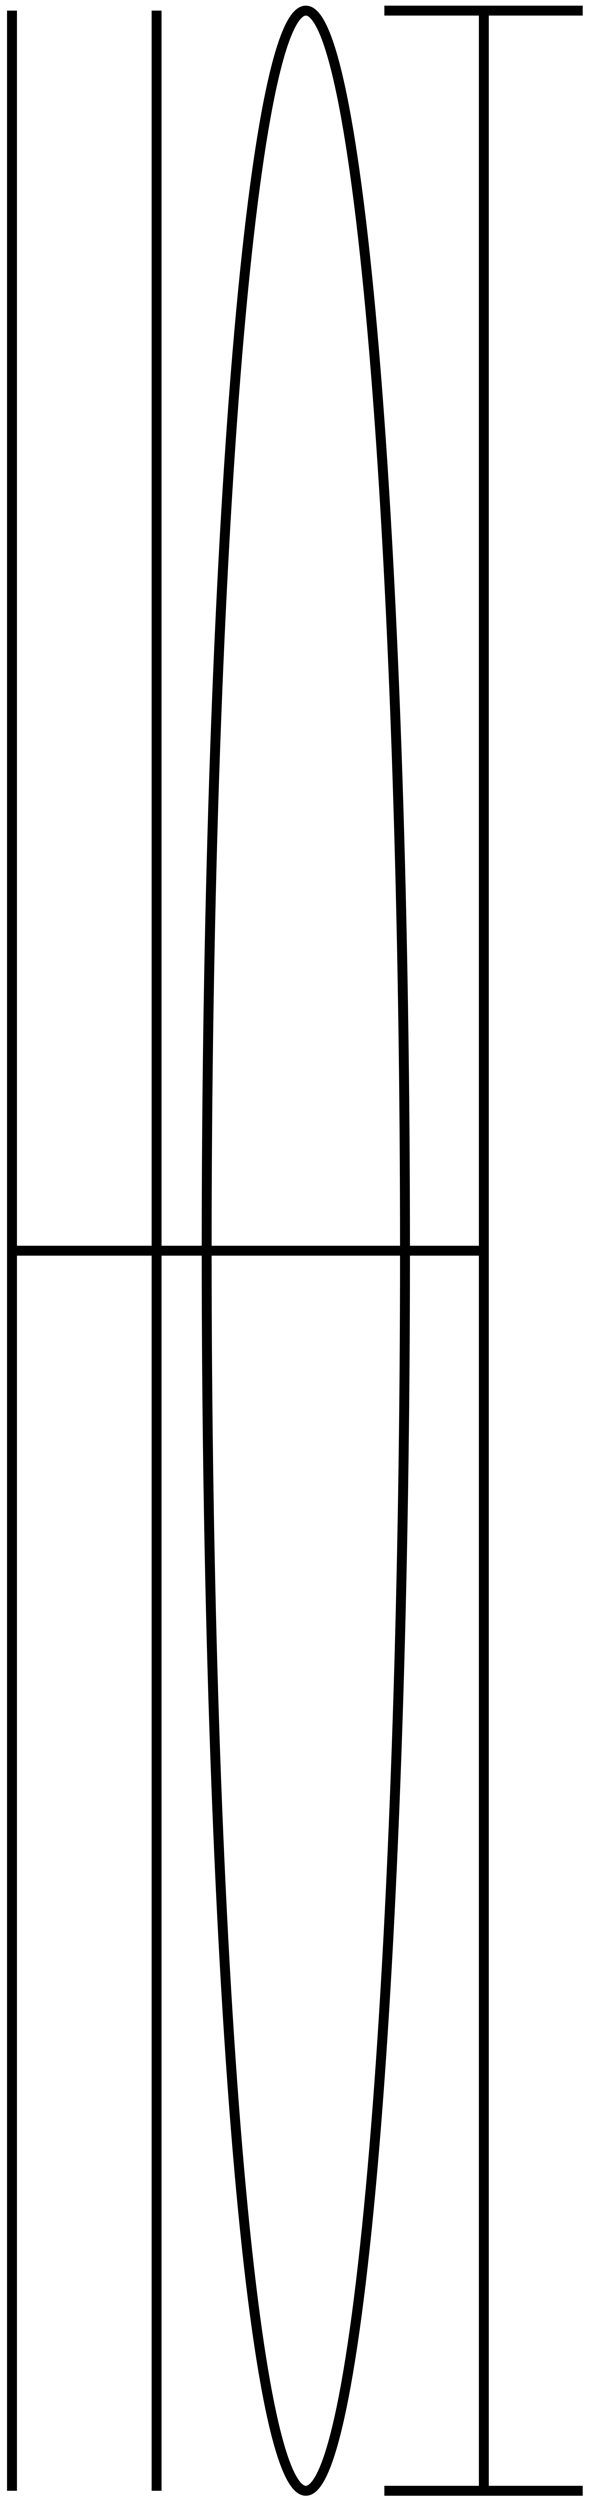 <?xml version="1.0" encoding="utf-8"?>
<!-- Generator: Adobe Illustrator 25.2.0, SVG Export Plug-In . SVG Version: 6.00 Build 0)  -->
<svg version="1.1" id="Layer_1" xmlns="http://www.w3.org/2000/svg" xmlns:xlink="http://www.w3.org/1999/xlink" x="0px" y="0px"
	 viewBox="0 0 60 252" style="enable-background:new 0 0 60 252;" xml:space="preserve">
<style type="text/css">
	.st0{fill:none;stroke:#000000;stroke-miterlimit:10;}
</style>
<line class="st0" x1="1.21" y1="126.07" x2="48.76" y2="126.07"/>
<line class="st0" x1="38.76" y1="1.07" x2="58.76" y2="1.07"/>
<line class="st0" x1="38.76" y1="251.07" x2="58.76" y2="251.07"/>
<line class="st0" x1="1.21" y1="1.07" x2="1.21" y2="251.07"/>
<line class="st0" x1="15.79" y1="1.07" x2="15.79" y2="251.07"/>
<ellipse class="st0" cx="30.84" cy="126.07" rx="10" ry="125"/>
<line class="st0" x1="48.79" y1="251.07" x2="48.79" y2="1.07"/>
</svg>
